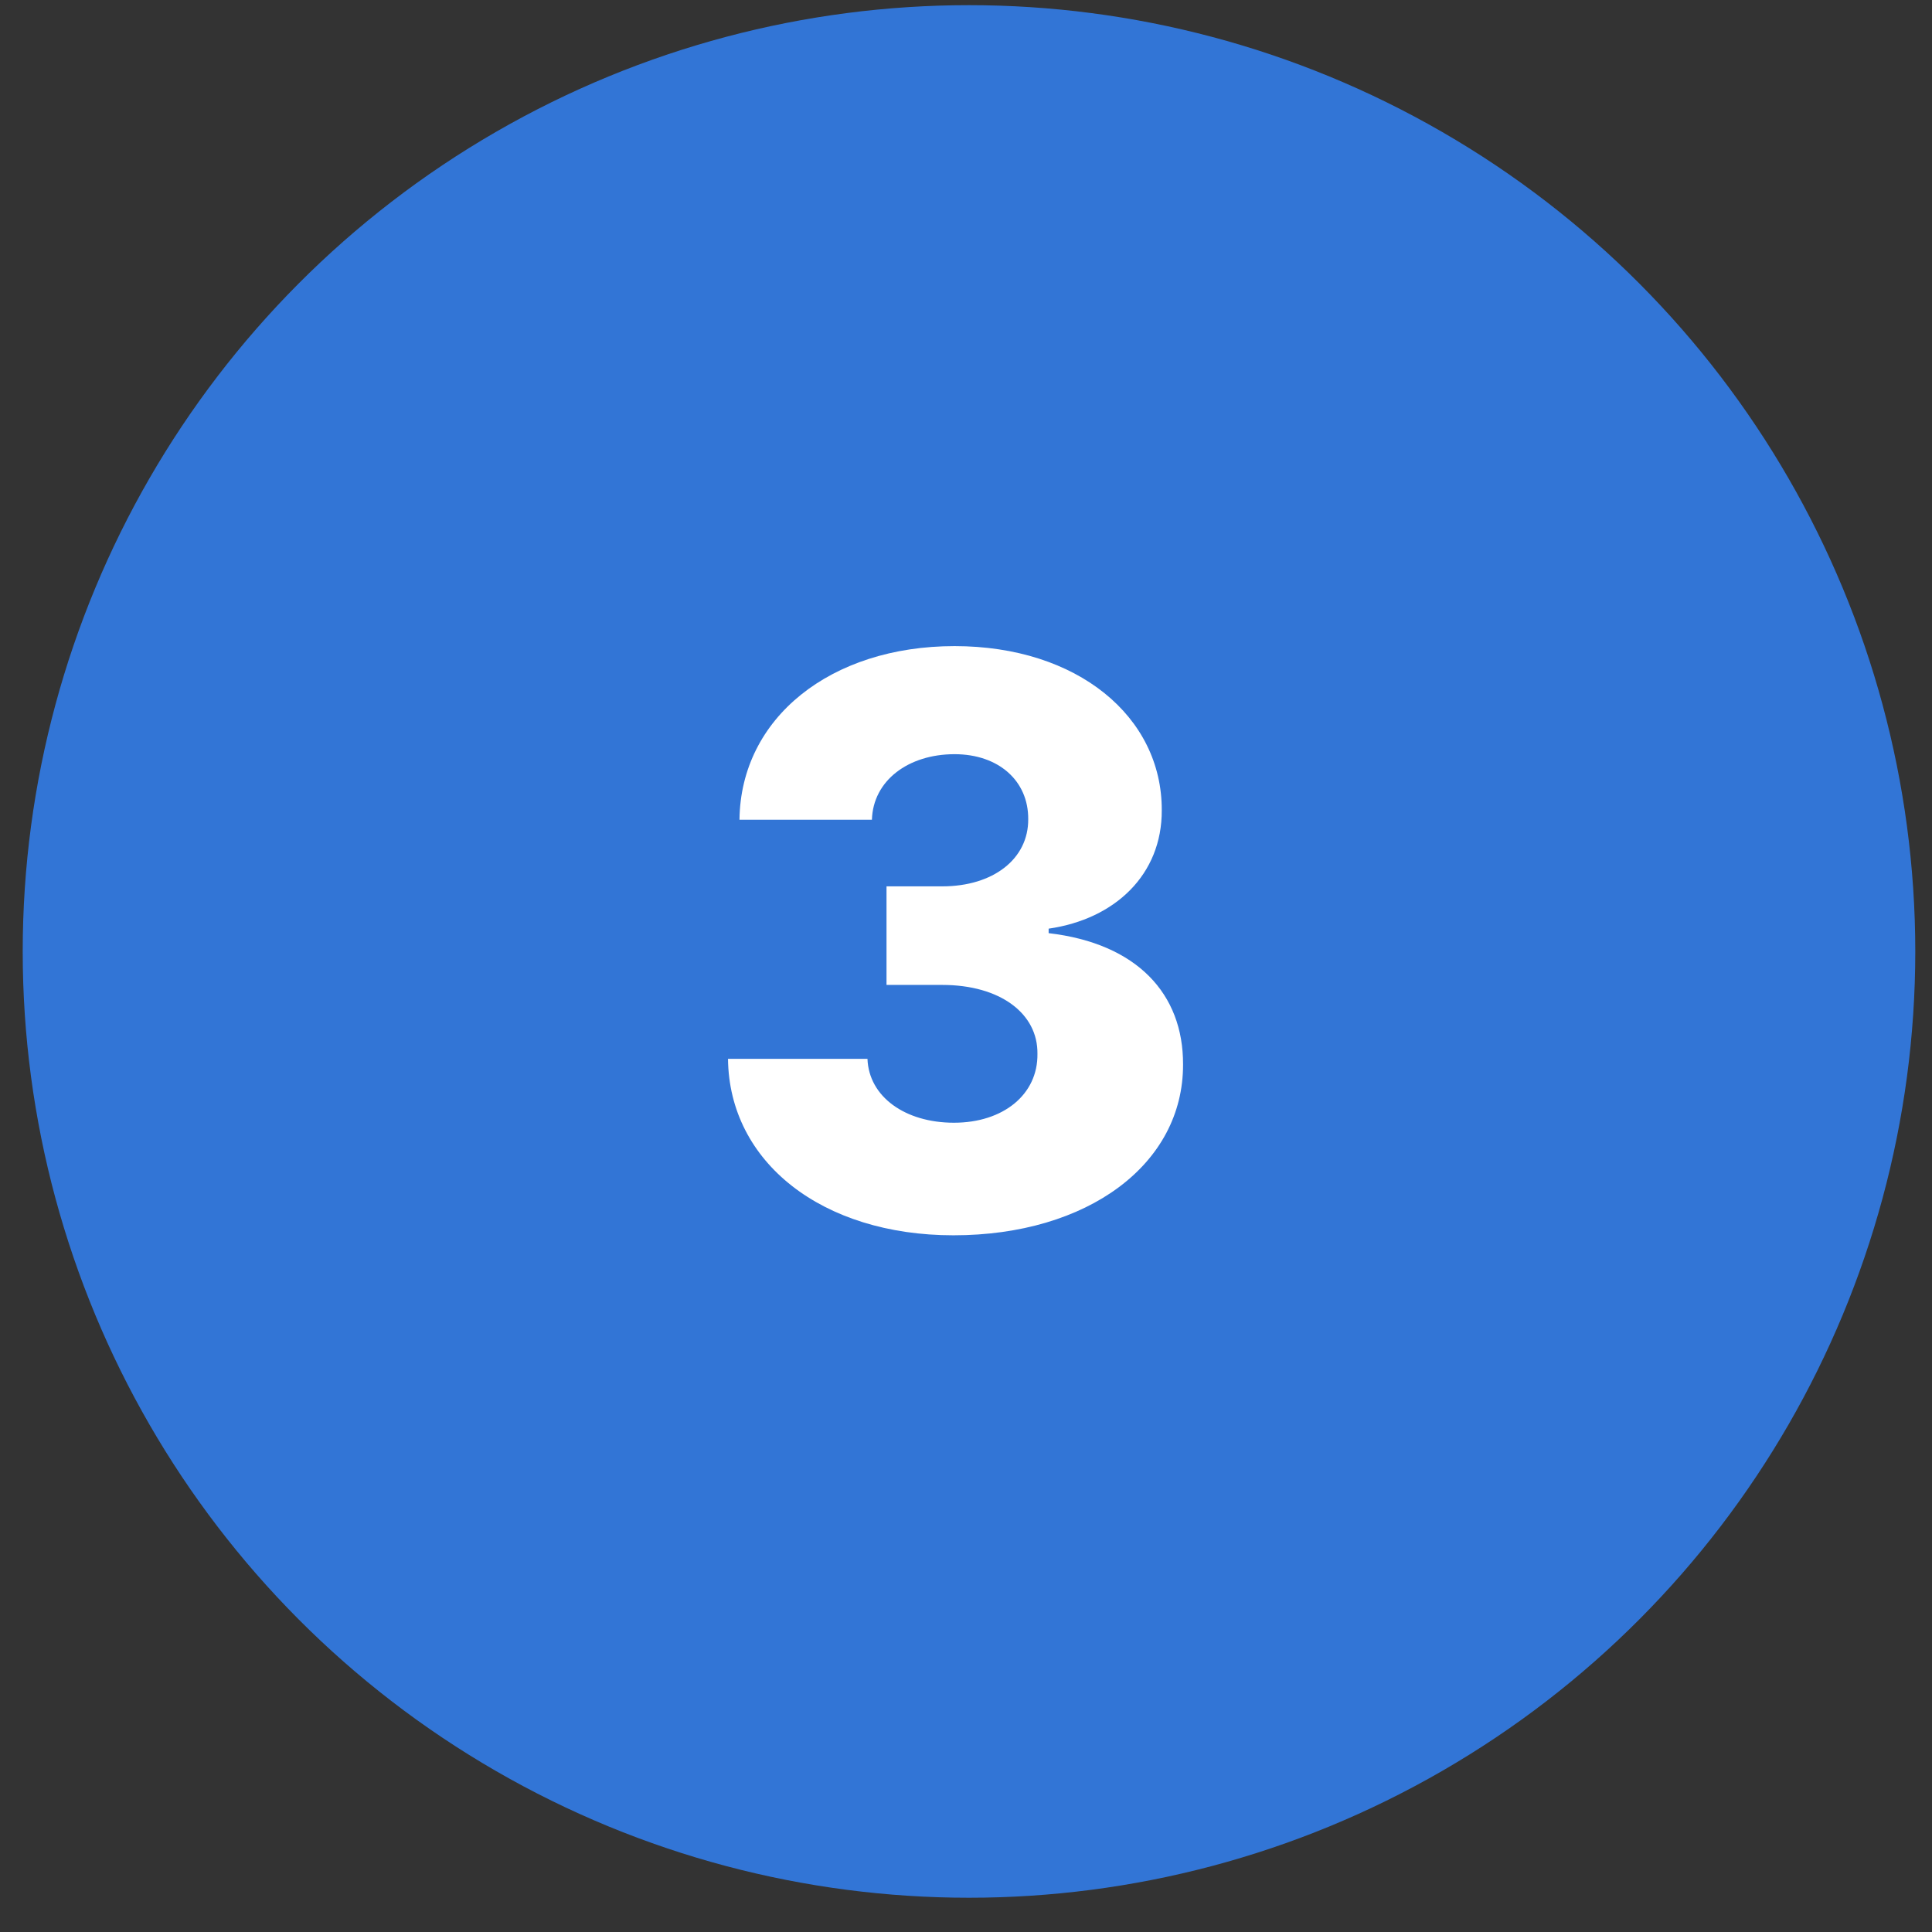 <svg xmlns:xlink="http://www.w3.org/1999/xlink" xmlns="http://www.w3.org/2000/svg" width="49" height="49" viewBox="0 0 49 49" fill="none">
<rect x="0" y="0" width="49" height="49" fill="#333333" stroke="none"/>
<circle cx="24.576" cy="24.131" r="24" fill="#3386FF" fill-opacity="0.8"/>
<path d="M24.181 31.33C27.59 31.33 30.012 29.526 30.005 26.998C30.012 25.208 28.84 23.929 26.596 23.667V23.553C28.279 23.311 29.473 22.182 29.465 20.549C29.473 18.177 27.328 16.387 24.21 16.387C21.07 16.387 18.784 18.205 18.755 20.79H22.114C22.143 19.796 23.038 19.128 24.21 19.128C25.325 19.128 26.085 19.803 26.078 20.776C26.085 21.785 25.19 22.48 23.897 22.48H22.484V24.98H23.897C25.367 24.98 26.326 25.705 26.312 26.728C26.326 27.758 25.445 28.475 24.195 28.475C22.953 28.475 22.036 27.814 22.001 26.855H18.464C18.492 29.483 20.857 31.33 24.181 31.33Z" fill="white"/>
</svg>